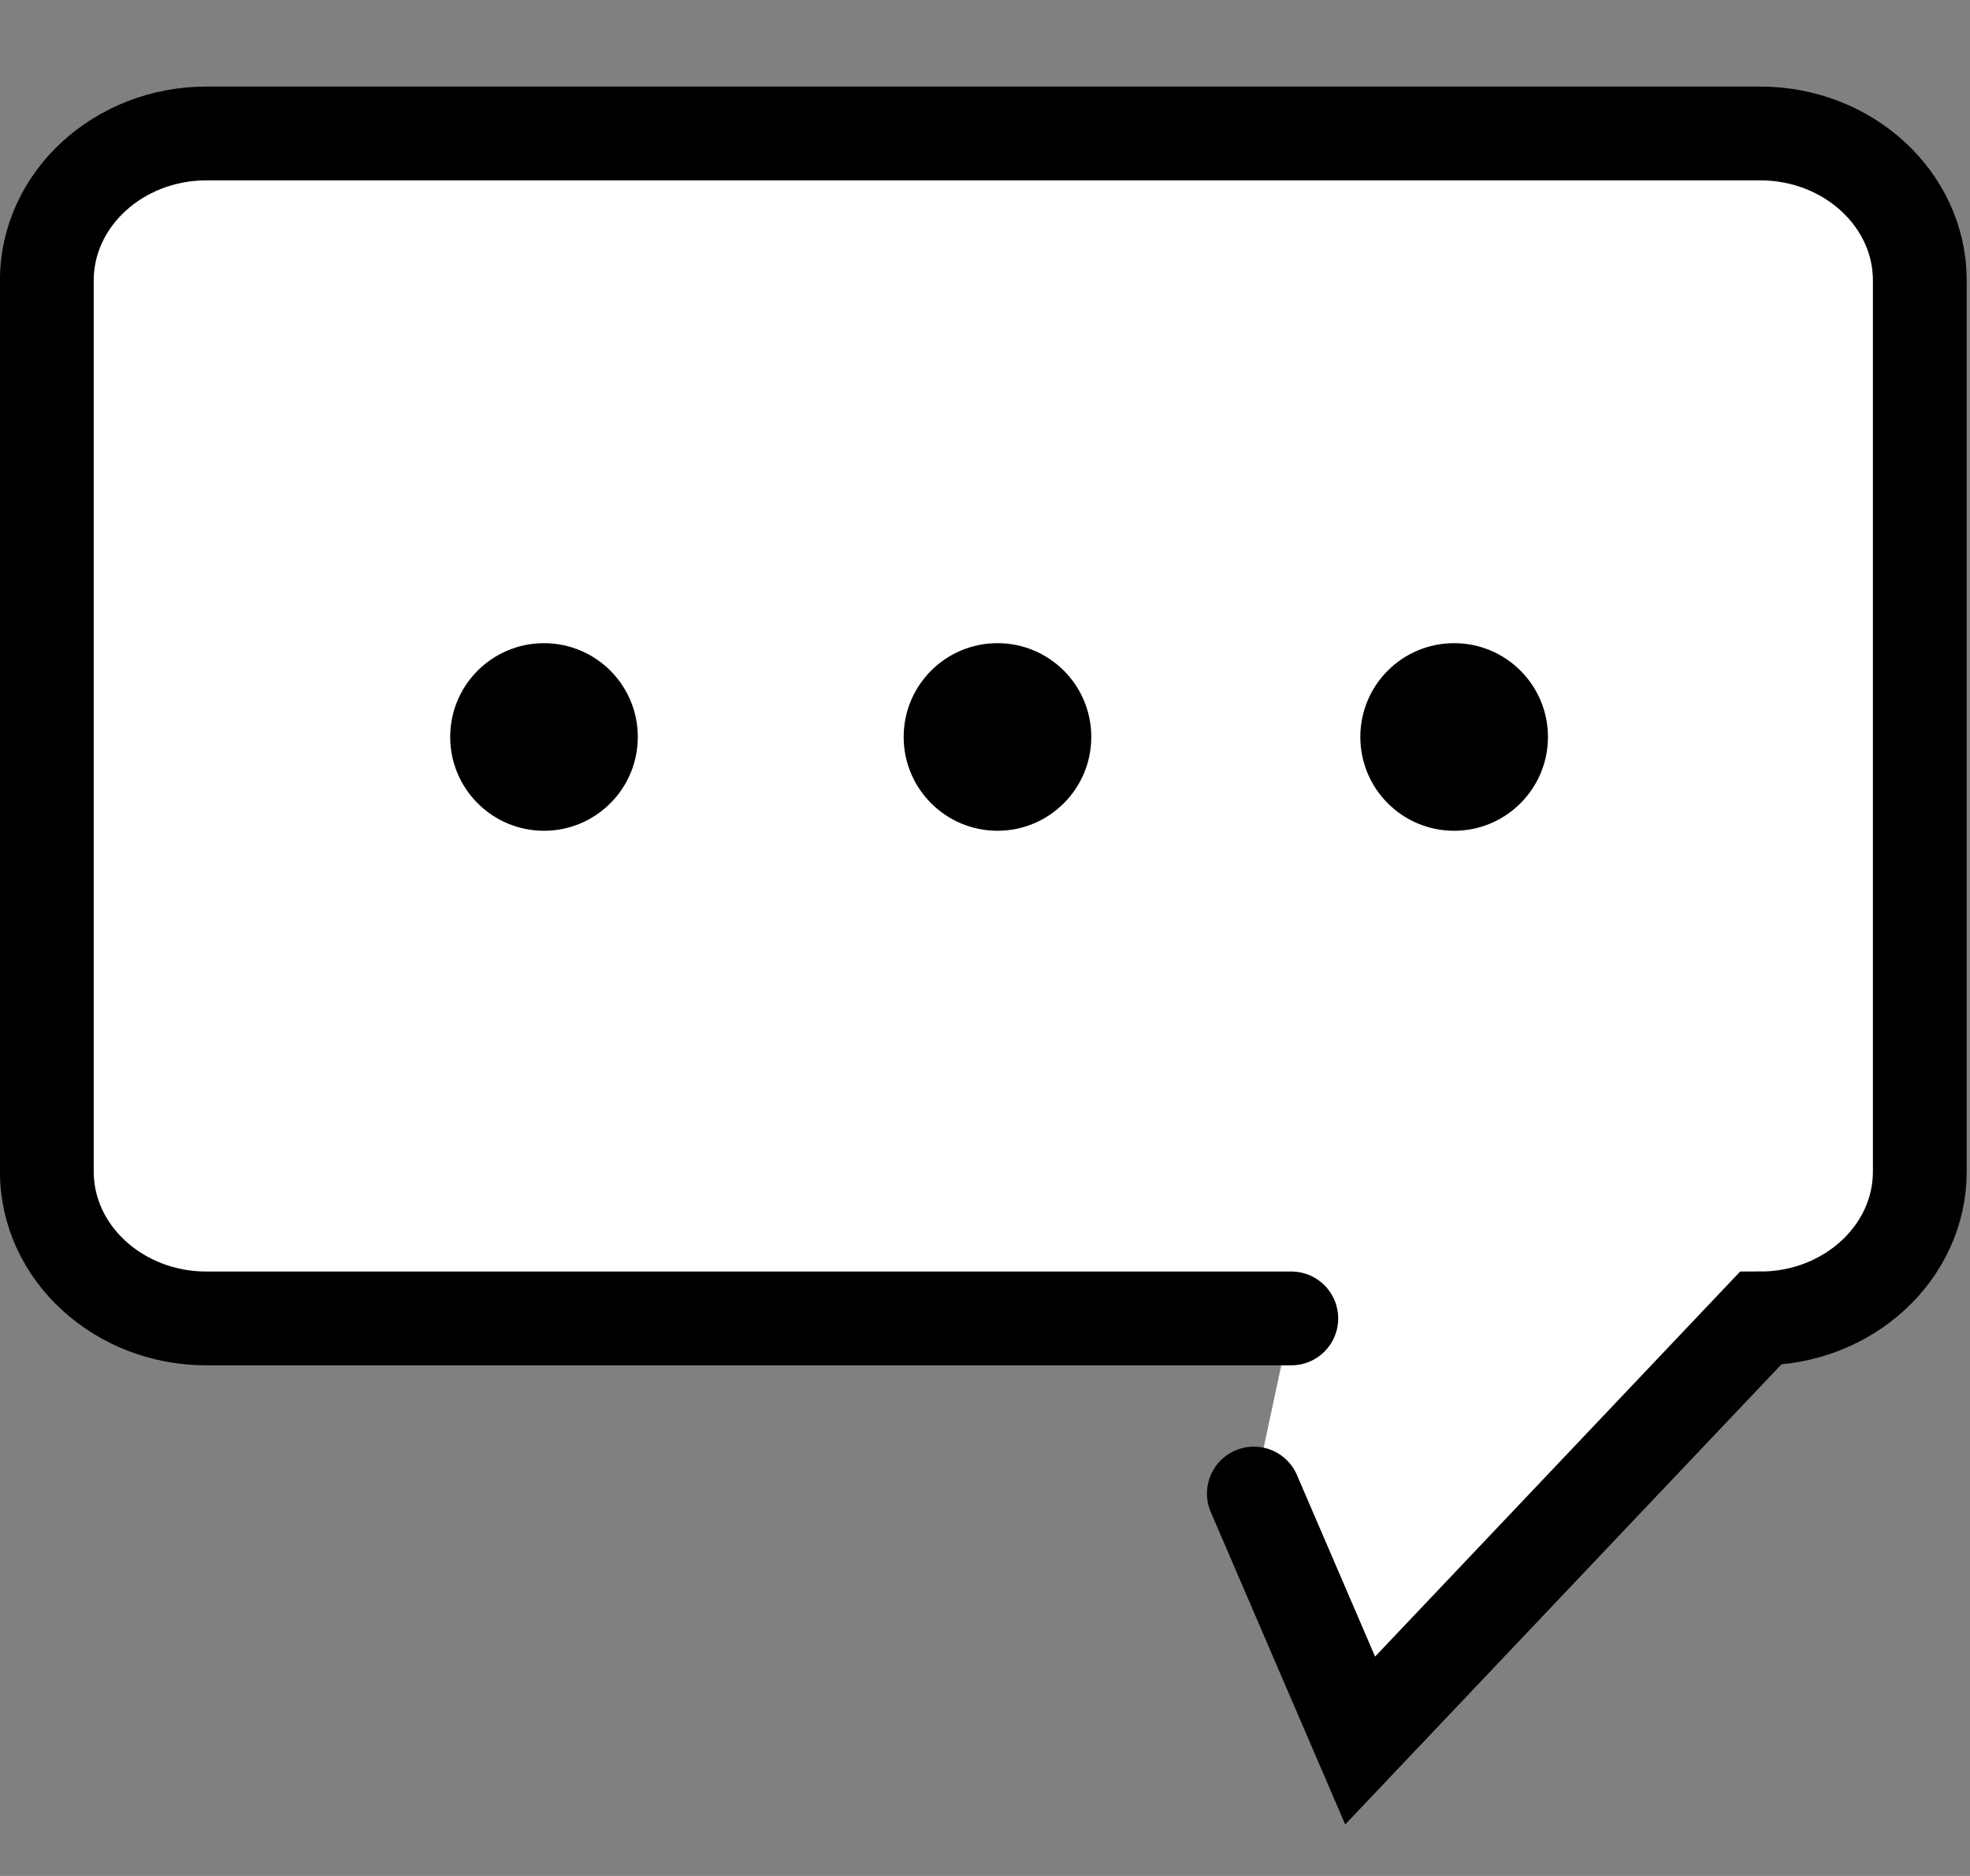 <svg width="21" height="20" viewBox="0 0 21 20" fill="none" xmlns="http://www.w3.org/2000/svg">
<rect x="0" y="0" width="21" height="20" fill="#808080" stroke="none"/>
<path d="M13.765 14.056H8.032H5.499H2.199C1.266 14.056 0.499 13.357 0.499 12.49V2.99C0.499 2.123 1.266 1.423 2.199 1.423H18.765C19.699 1.423 20.465 2.123 20.465 2.99V12.49C20.465 13.357 19.699 14.056 18.765 14.056L14.499 18.556L13.366 15.923" fill="white"/>
<path d="M13.765 14.056H8.032H5.499H2.199C1.266 14.056 0.499 13.357 0.499 12.49V2.99C0.499 2.123 1.266 1.423 2.199 1.423H18.765C19.699 1.423 20.465 2.123 20.465 2.99V12.49C20.465 13.357 19.699 14.056 18.765 14.056L14.499 18.556L13.366 15.923" stroke="black" stroke-miterlimit="10" stroke-linecap="round"/>
<path d="M5.799 8.857C6.351 8.857 6.799 8.409 6.799 7.857C6.799 7.304 6.351 6.857 5.799 6.857C5.247 6.857 4.799 7.304 4.799 7.857C4.799 8.409 5.247 8.857 5.799 8.857Z" fill="black"/>
<path d="M10.633 8.857C11.185 8.857 11.633 8.409 11.633 7.857C11.633 7.304 11.185 6.857 10.633 6.857C10.081 6.857 9.633 7.304 9.633 7.857C9.633 8.409 10.081 8.857 10.633 8.857Z" fill="black"/>
<path d="M15.501 8.857C16.053 8.857 16.501 8.409 16.501 7.857C16.501 7.304 16.053 6.857 15.501 6.857C14.948 6.857 14.501 7.304 14.501 7.857C14.501 8.409 14.948 8.857 15.501 8.857Z" fill="black"/>
</svg>
